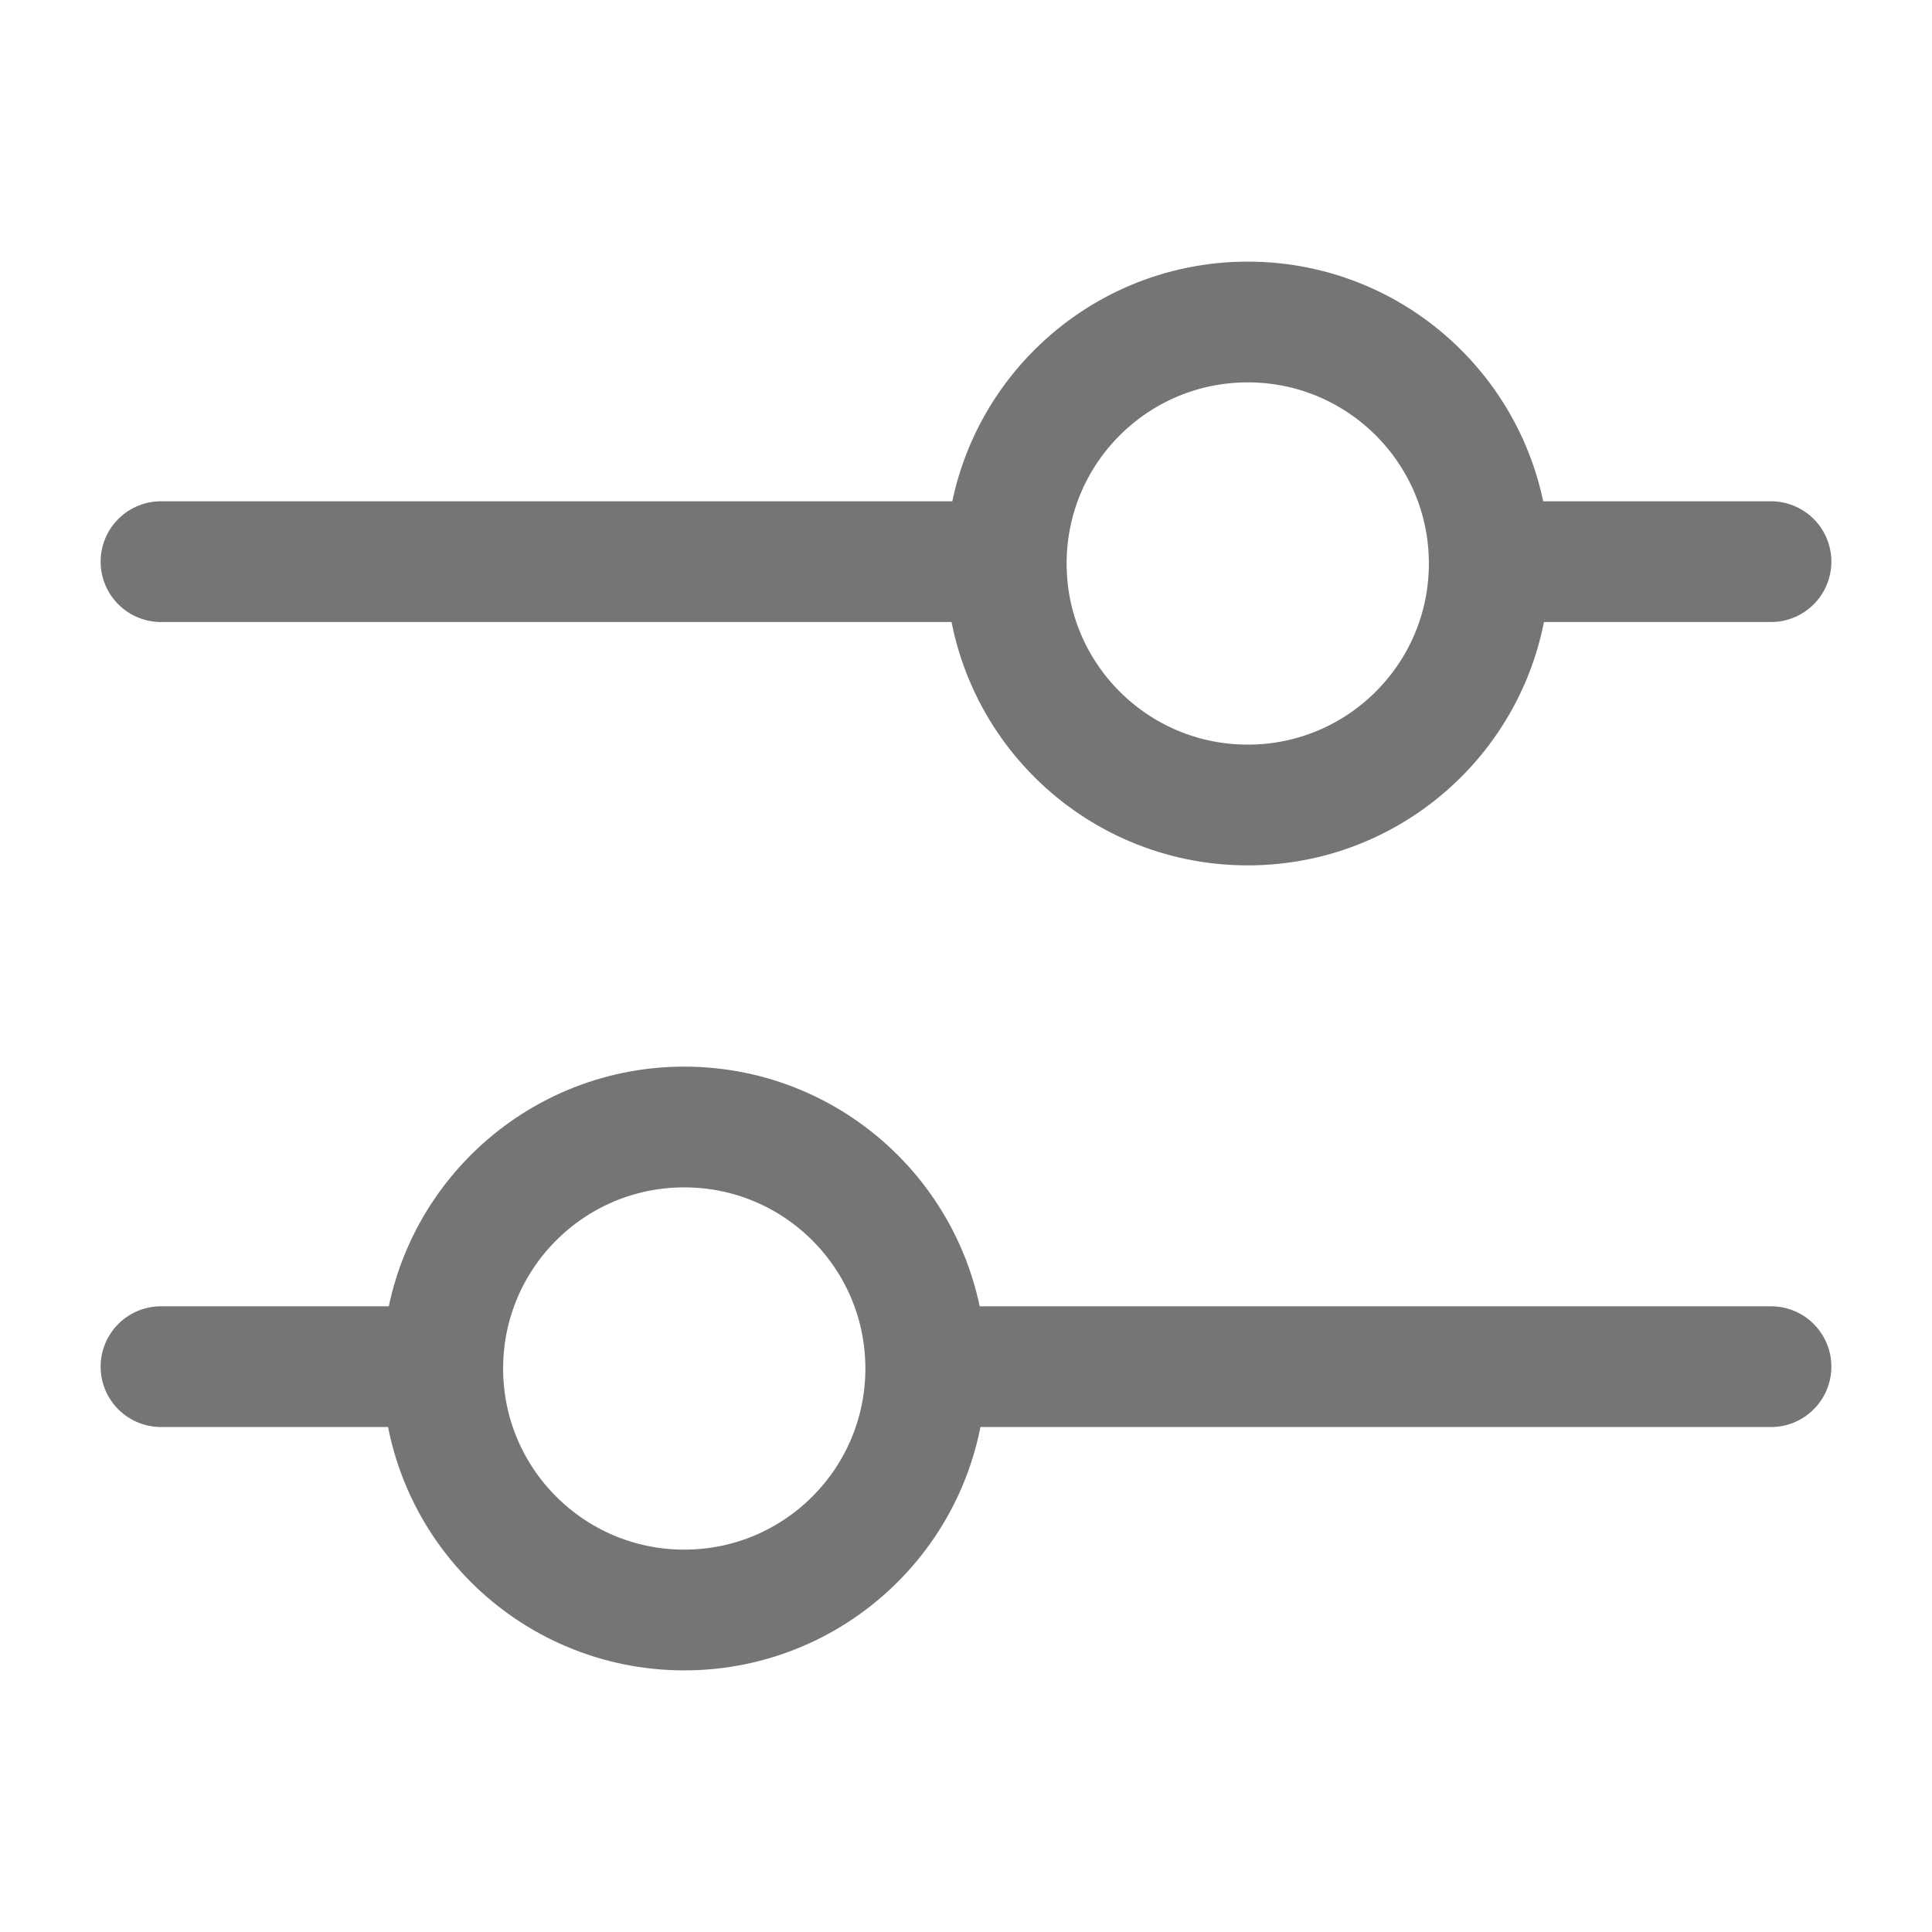 <svg xmlns="http://www.w3.org/2000/svg" fill-rule="evenodd" stroke-linecap="round" stroke-linejoin="round" clip-rule="evenodd" viewBox="0 0 24 24">
  <path 
  fill="none"
  stroke="#757575"
  stroke-width="1.5"
  d="M2 6.977h10.5m6 0H22m-20 10h3.5m6 0H22M15.5 4c1.657 0 3 1.343 3 
  3s-1.343 3-3 3-3-1.343-3-3 1.343-3 3-3zm-7 10c1.657 0 3 1.343 3 3s-1.343 
  3-3 3-3-1.343-3-3 1.343-3 3-3z"/>
</svg>

